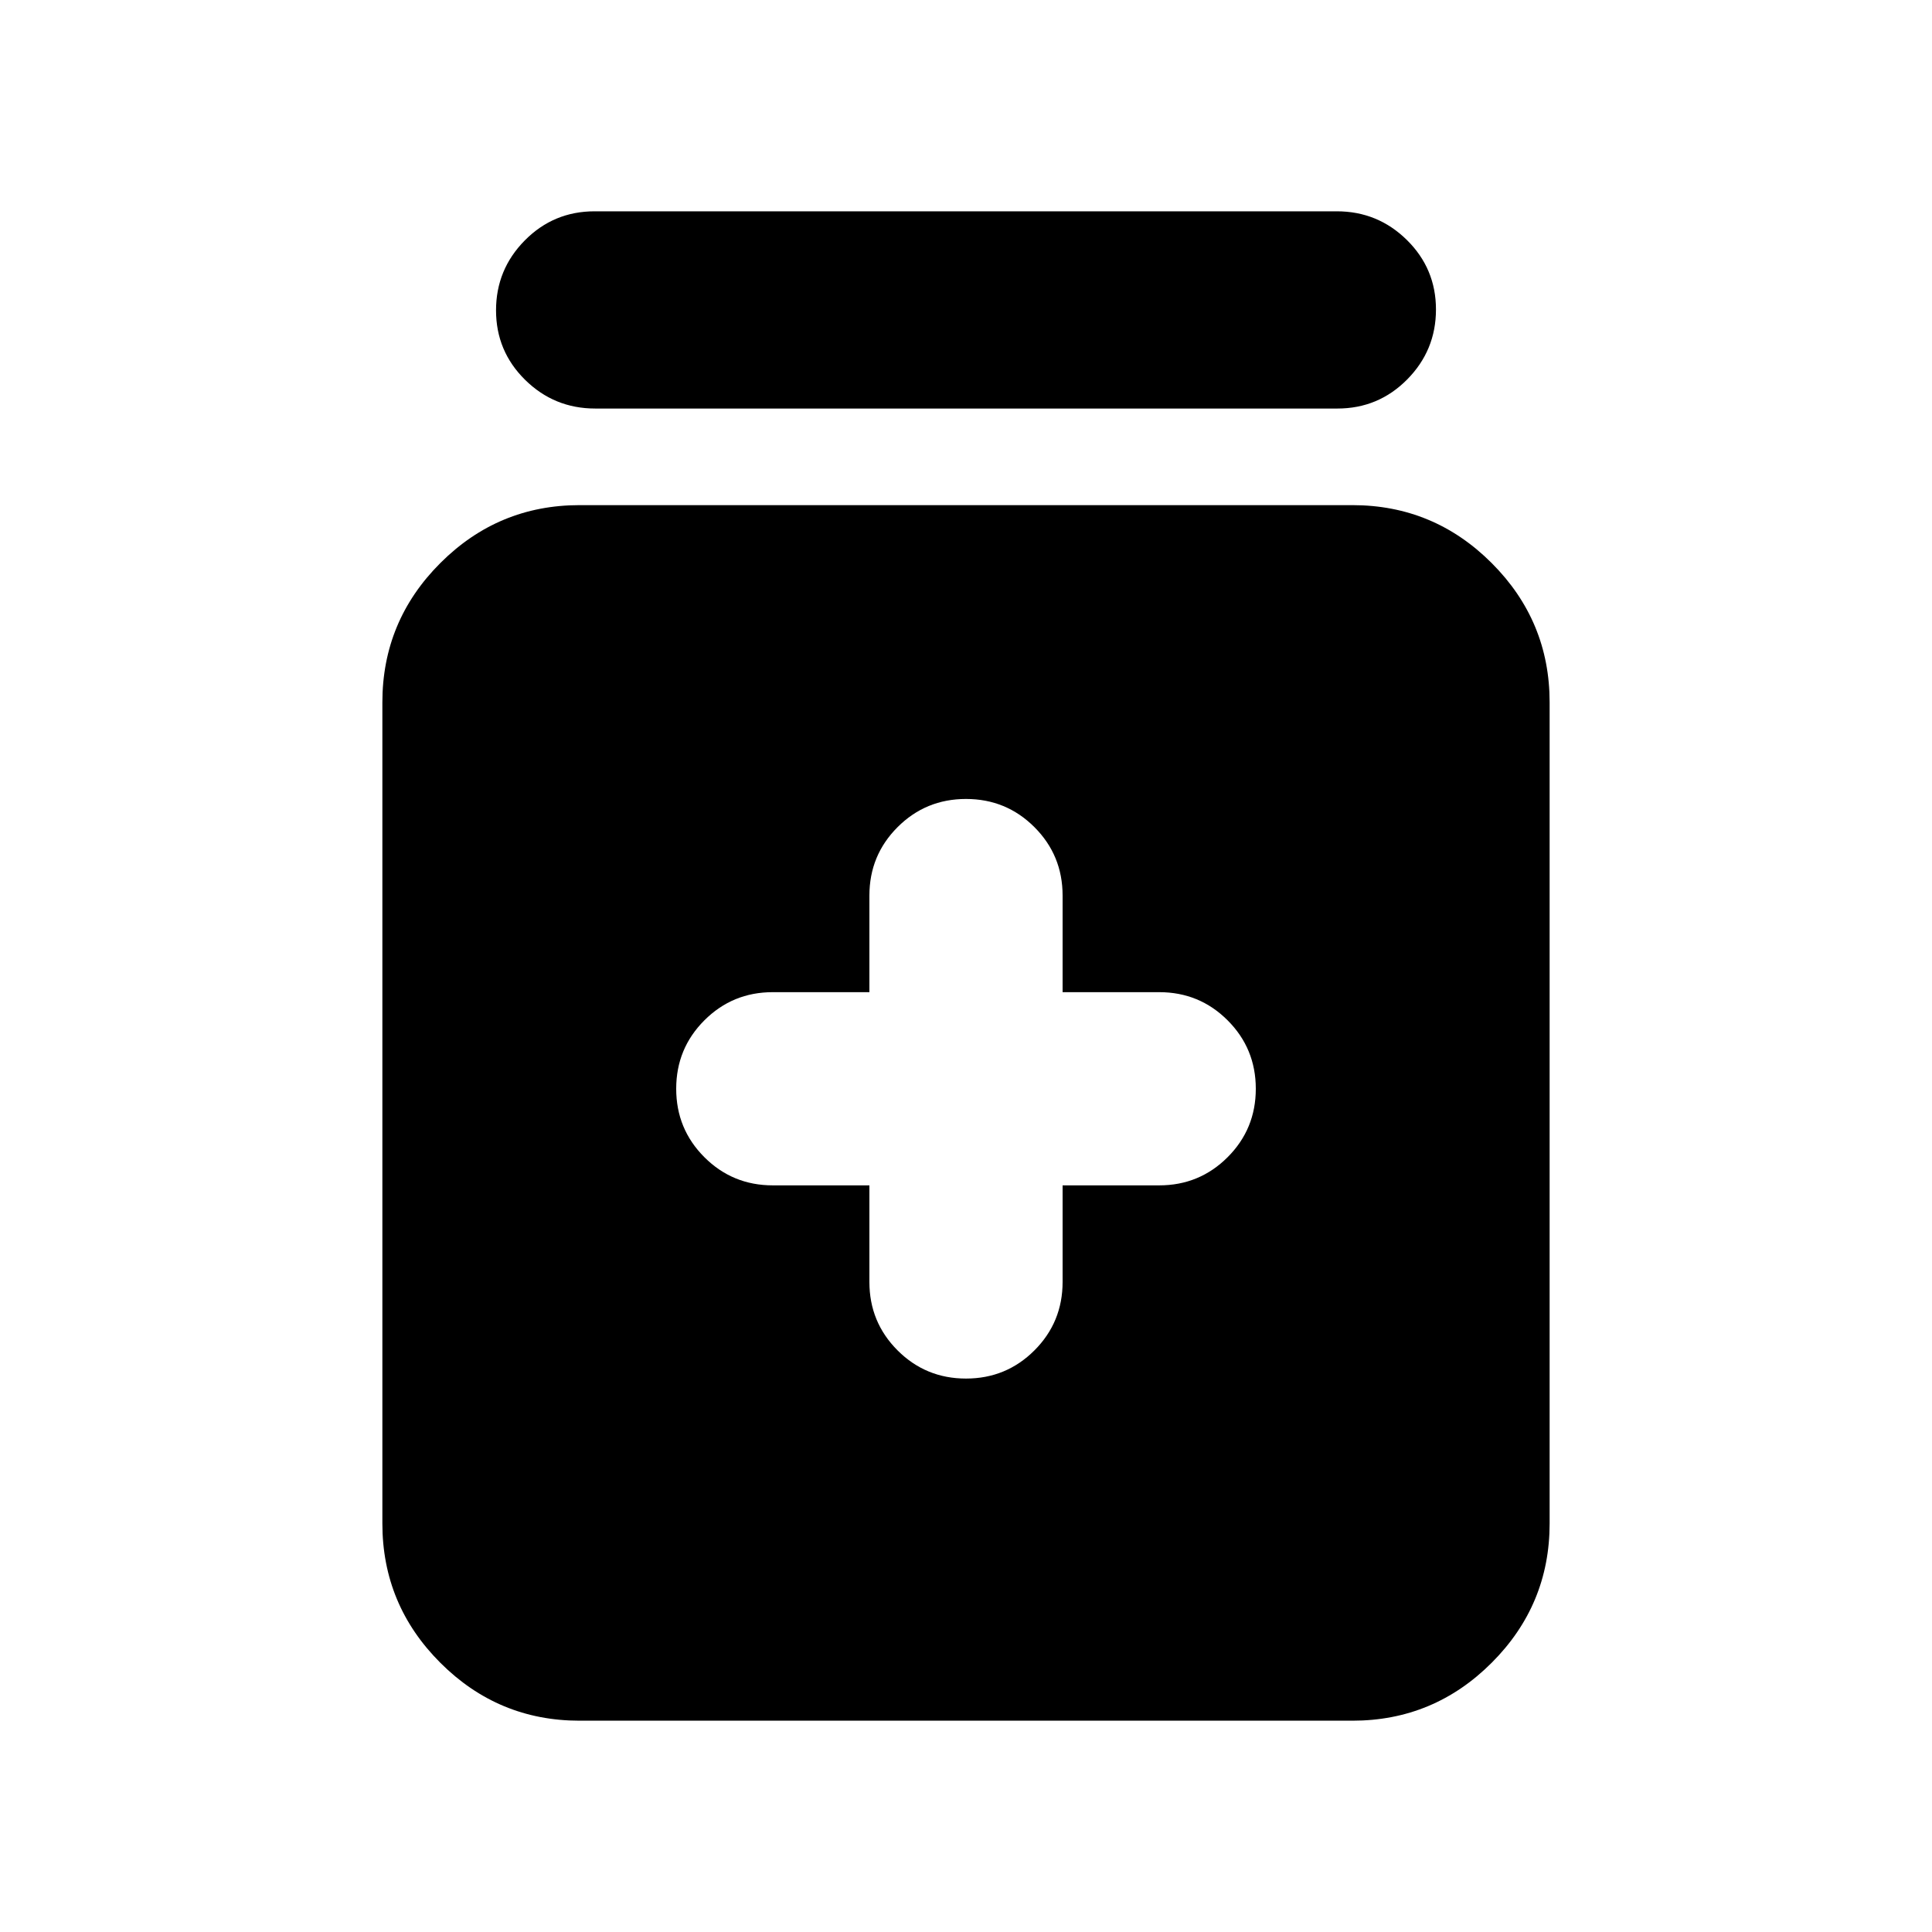 <svg xmlns="http://www.w3.org/2000/svg" height="20" viewBox="0 -960 960 960" width="20"><path d="M432-370.999v48q0 20 14 34t34 14q20 0 34-14t14-34v-48h48q20 0 34-14t14-34q0-20-14-34t-34-14h-48v-48q0-20-14-34t-34-14q-20 0-34 14t-14 34v48h-48q-20 0-34 14t-14 34q0 20 14 34t34 14h48ZM288-104.998q-40.426 0-69.213-28.788-28.788-28.788-28.788-69.213v-408q0-40.426 28.788-69.214 28.787-28.788 69.213-28.788h384q40.426 0 69.213 28.788 28.788 28.788 28.788 69.214v408q0 40.425-28.788 69.213-28.787 28.788-69.213 28.788H288Zm7.767-652.003q-20.376 0-34.833-14.246-14.457-14.246-14.457-34.544 0-20.298 14.3-34.754 14.299-14.457 34.675-14.457h368.781q20.376 0 34.833 14.246 14.457 14.246 14.457 34.544 0 20.298-14.299 34.755-14.3 14.456-34.676 14.456H295.767Z"/></svg>